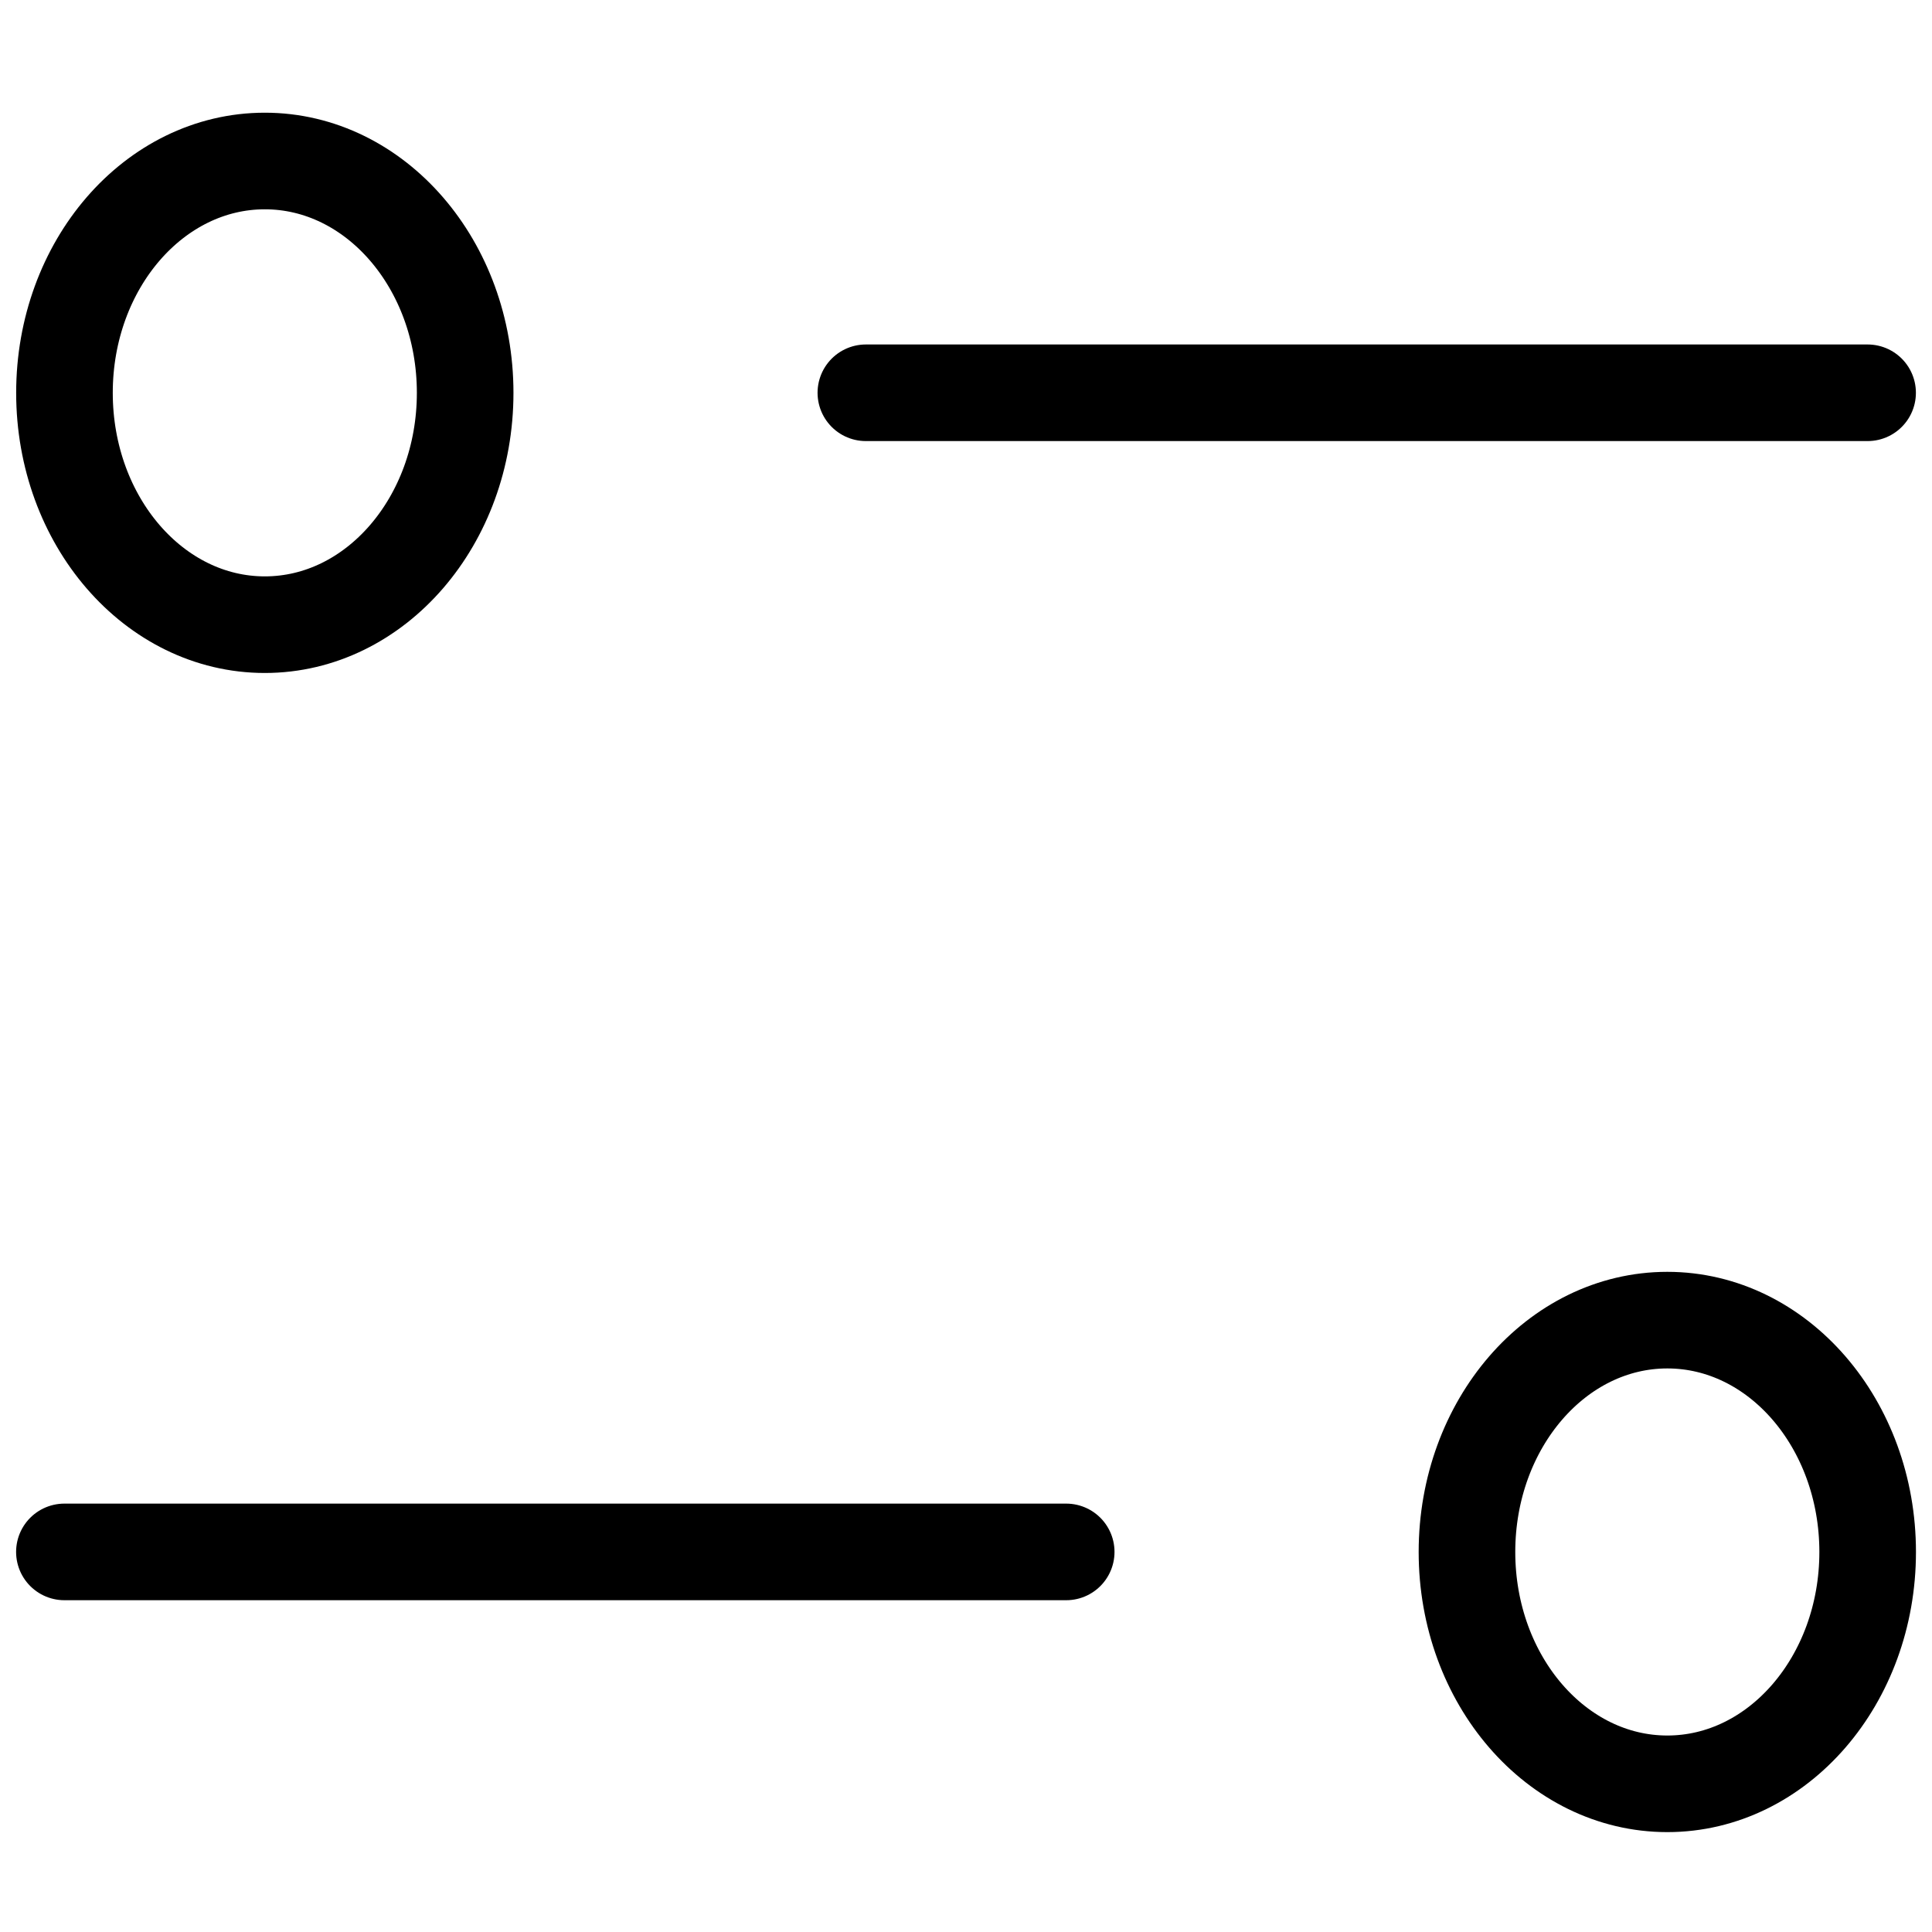 <svg width="20" height="20" viewBox="0 0 30 27" fill="none" xmlns="http://www.w3.org/2000/svg">
<path d="M29 4.599L13.445 4.599" stroke="black" stroke-width="1.5" stroke-linecap="round" stroke-linejoin="round"/>
<ellipse cx="3.111" cy="3.6" rx="3.111" ry="3.6" transform="matrix(-1 0 0 1 7.223 1)" stroke="black" stroke-width="1.5"/>
<path d="M1 22.598L16.556 22.598" stroke="black" stroke-width="1.5" stroke-linecap="round" stroke-linejoin="round"/>
<ellipse cx="25.89" cy="22.599" rx="3.111" ry="3.6" stroke="black" stroke-width="1.5"/>
</svg>

